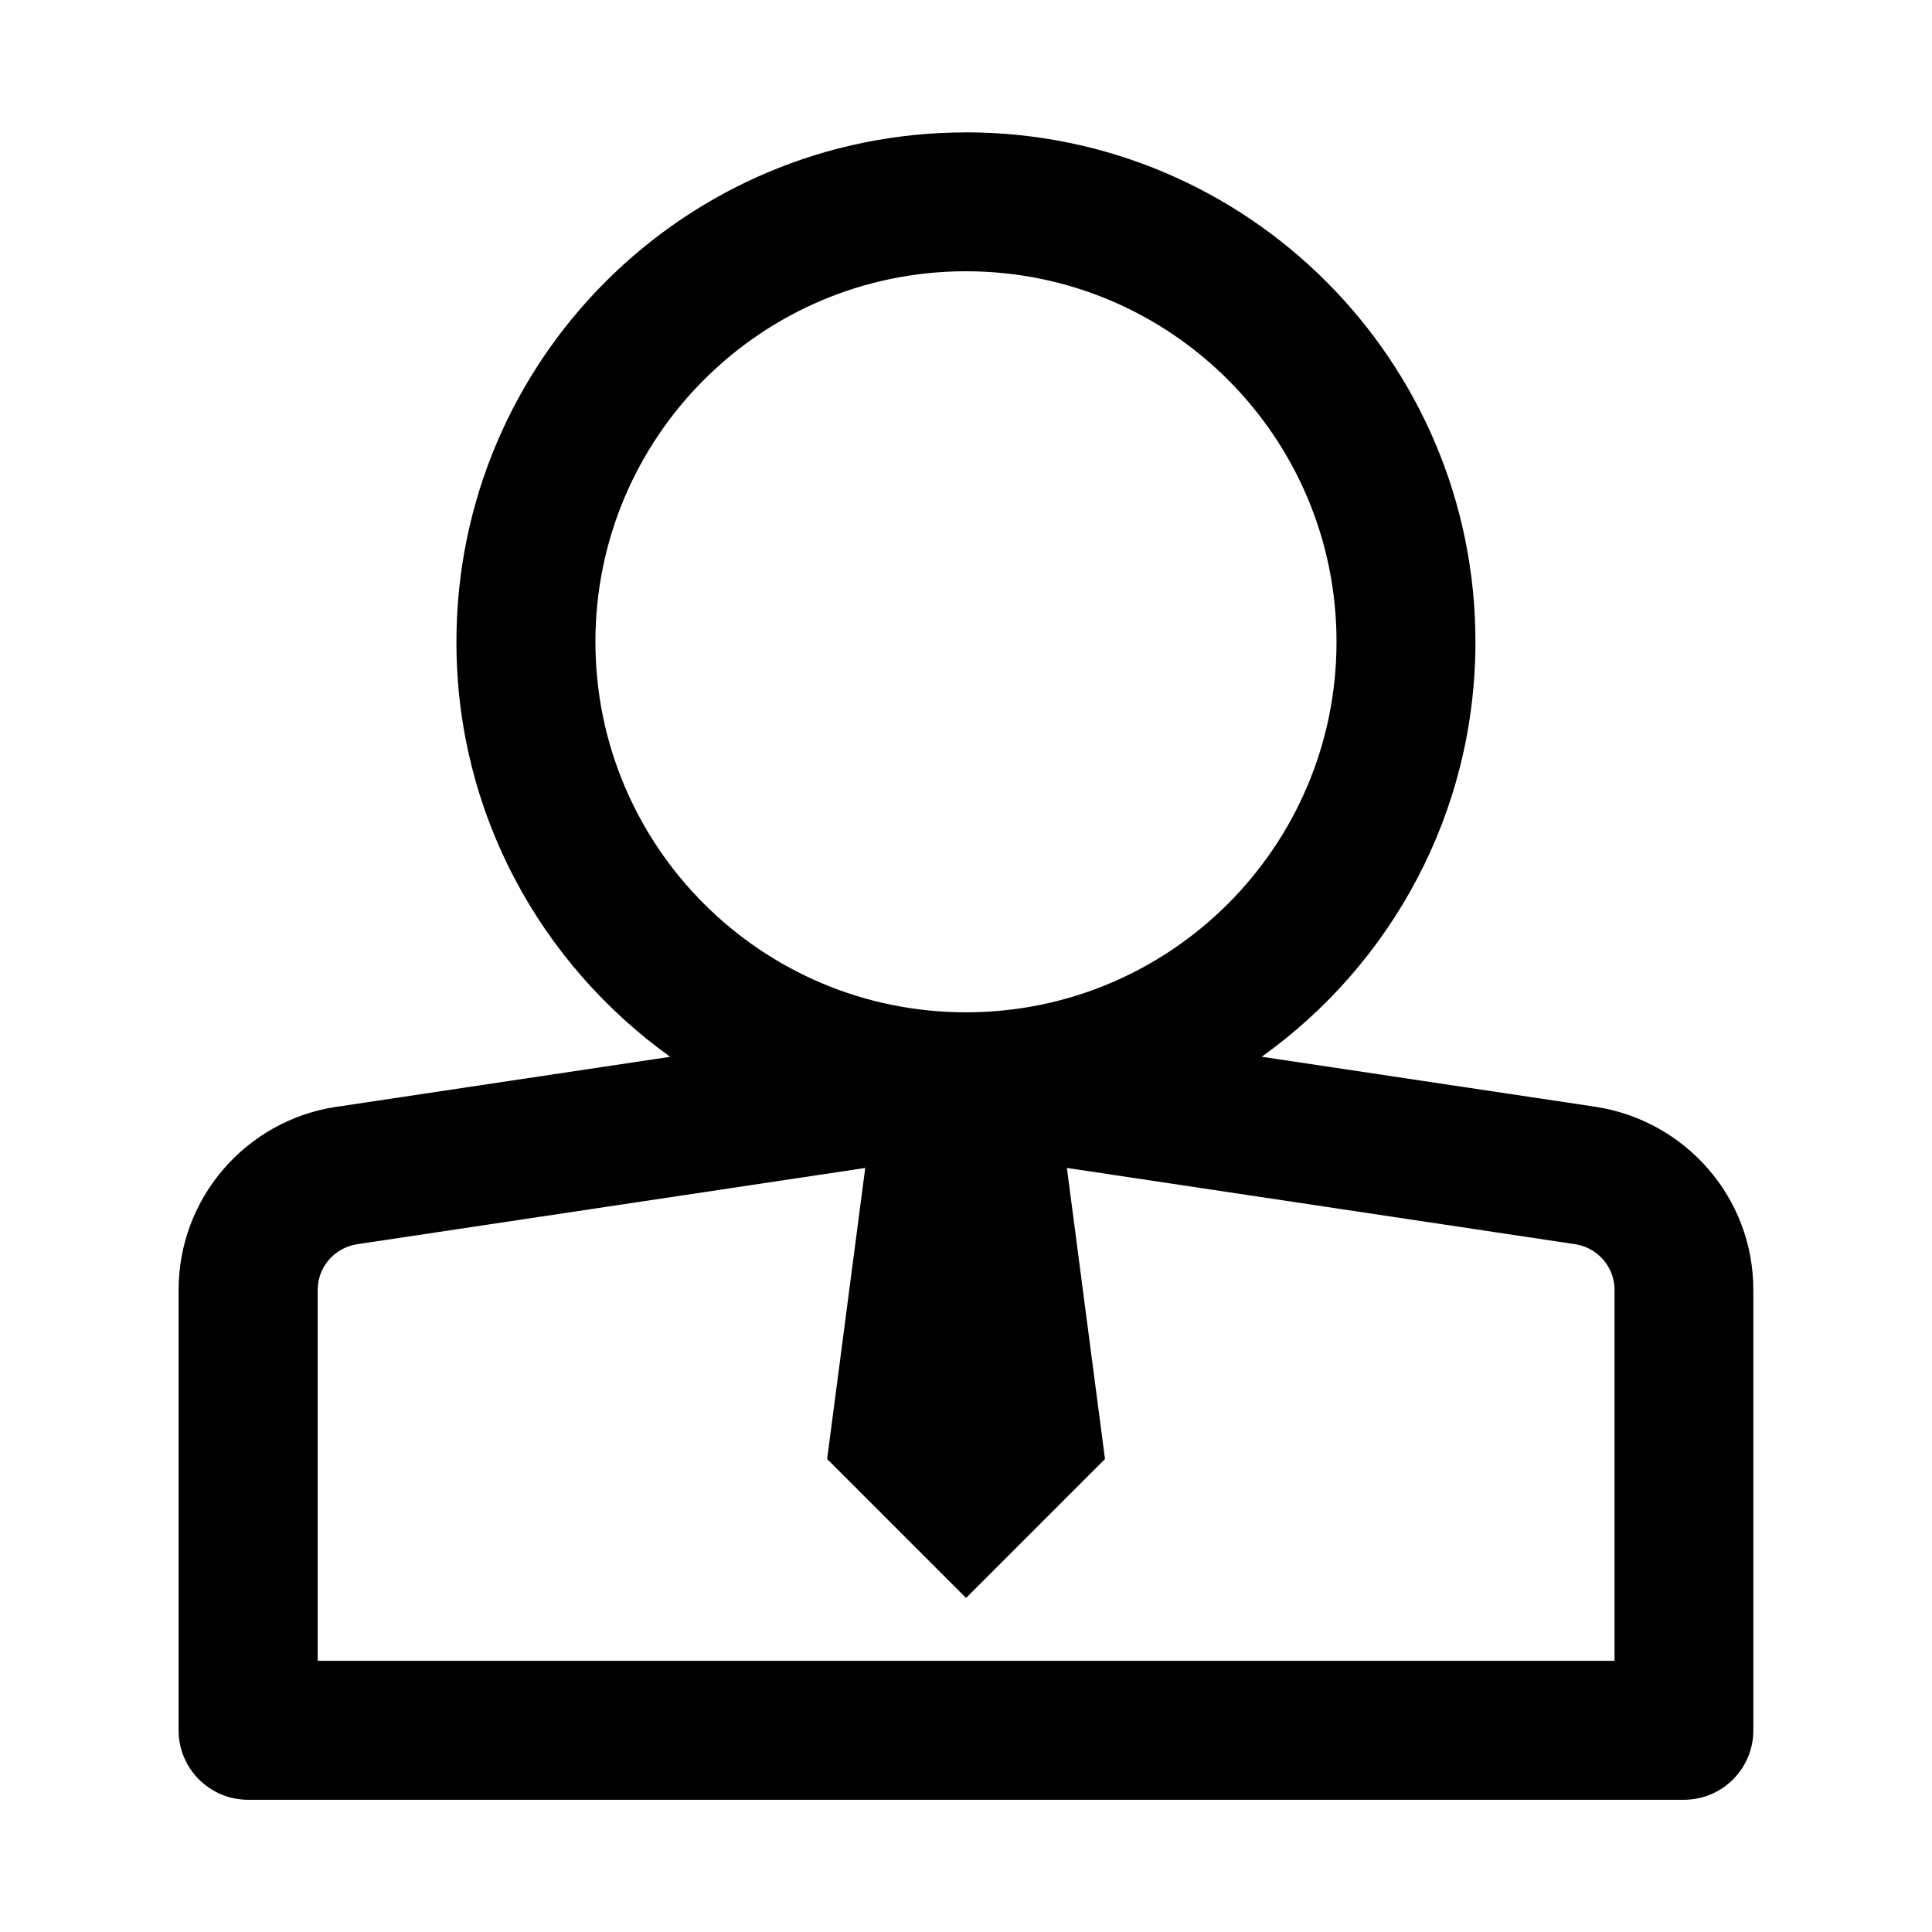 <!-- Generated by IcoMoon.io -->
<svg version="1.1" xmlns="http://www.w3.org/2000/svg" width="32" height="32" viewBox="0 0 32 32">
<title>my-o</title>
<path d="M16 2.192c4.66 0 8.438 3.778 8.438 8.438 0 2.835-1.397 5.342-3.54 6.873l5.529 0.829c1.488 0.229 2.614 1.5 2.614 3.035 0 0 0 0 0 0v0 7.292c0 0.636-0.515 1.151-1.151 1.151h-23.781c-0.635 0-1.151-0.515-1.151-1.151v0-7.292c0-0 0-0 0-0 0-1.534 1.126-2.805 2.596-3.032l0.017-0.002 5.529-0.829c-2.154-1.547-3.54-4.044-3.54-6.866 0-0.002 0-0.005 0-0.007v0c0-4.66 3.778-8.438 8.438-8.438zM17.671 19.345l0.631 4.821-2.301 2.301-2.301-2.301 0.631-4.821-8.415 1.263c-0.343 0.053-0.609 0.326-0.649 0.668l-0 0.004-0.005 0.087v6.141h21.48v-6.141c0-0 0-0 0-0 0-0.353-0.238-0.65-0.563-0.74l-0.005-0.001-0.084-0.018-8.416-1.263zM16 4.493c-0 0-0 0-0.001 0-3.389 0-6.137 2.748-6.137 6.137s2.748 6.137 6.137 6.137c0 0 0 0 0.001 0h-0c3.389-0 6.137-2.748 6.137-6.137s-2.747-6.137-6.137-6.137h-0z"></path>
</svg>
